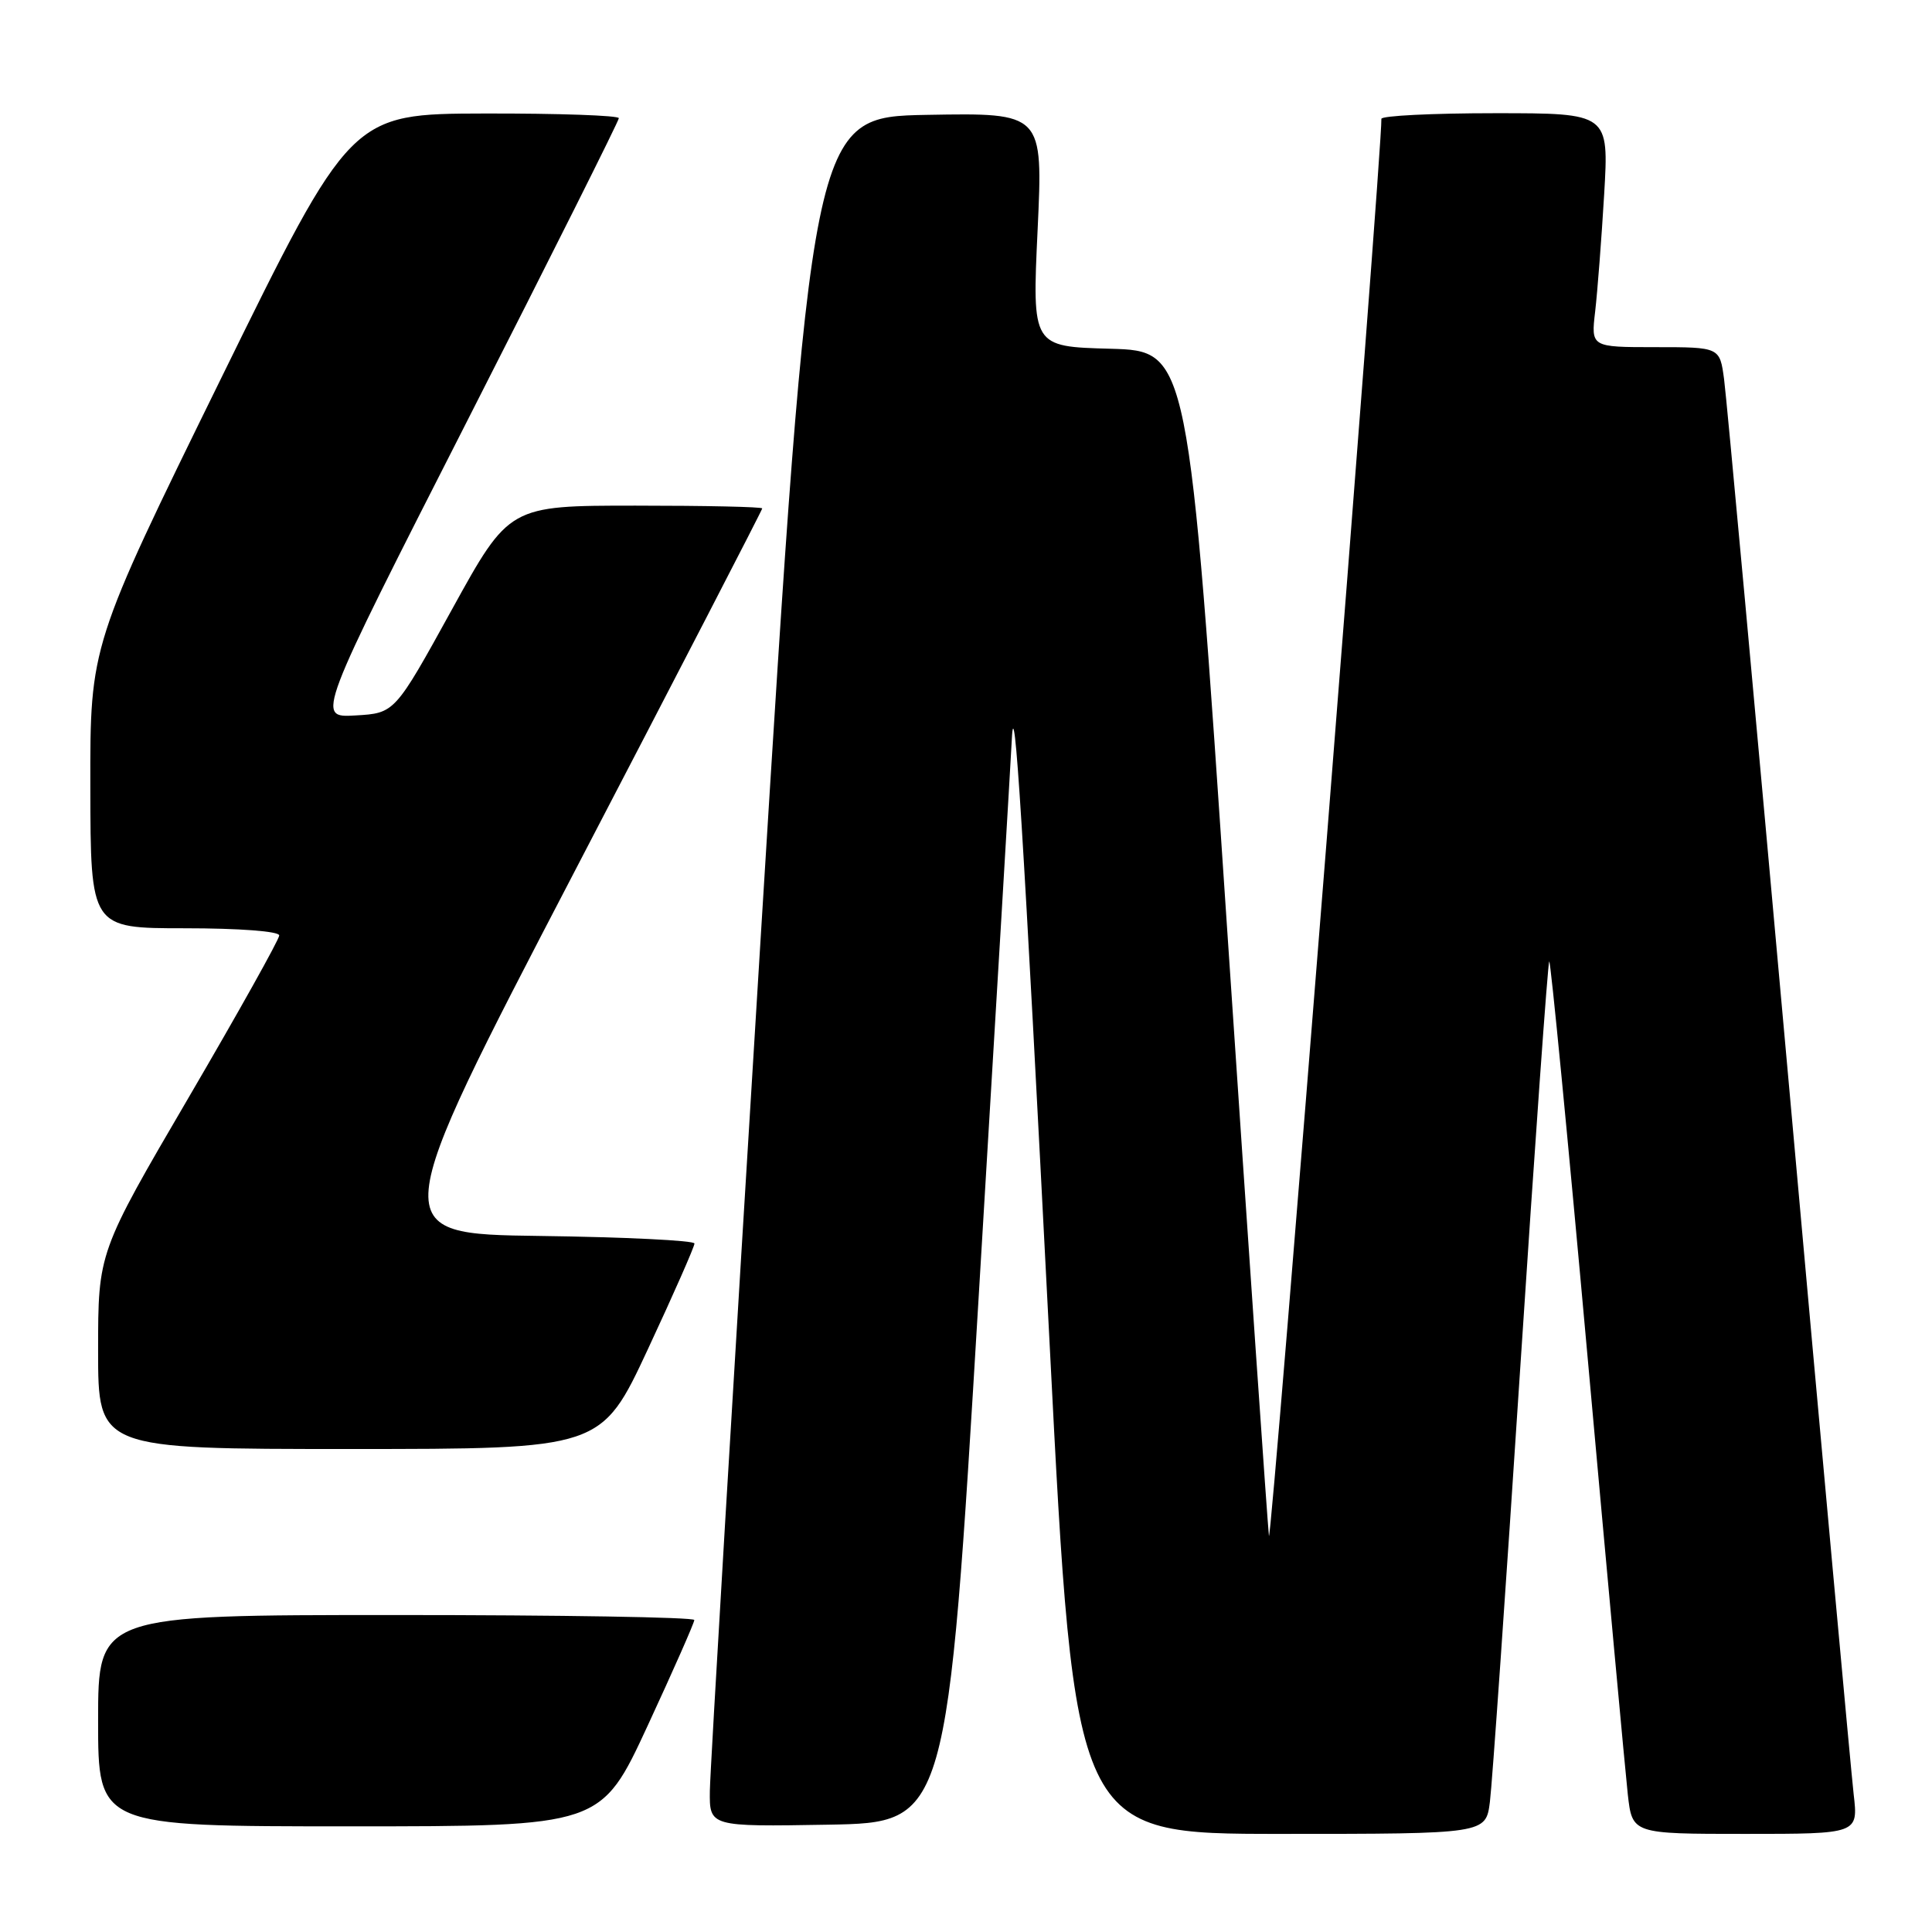<?xml version="1.0" encoding="UTF-8" standalone="no"?>
<!DOCTYPE svg PUBLIC "-//W3C//DTD SVG 1.1//EN" "http://www.w3.org/Graphics/SVG/1.1/DTD/svg11.dtd" >
<svg xmlns="http://www.w3.org/2000/svg" xmlns:xlink="http://www.w3.org/1999/xlink" version="1.1" viewBox="0 0 256 256">
 <g >
 <path fill="currentColor"
d=" M 197.42 238.75 C 197.72 236.41 199.53 210.47 201.45 181.11 C 203.37 151.75 205.10 127.57 205.28 127.39 C 205.46 127.20 207.75 150.78 210.36 179.78 C 212.97 208.77 215.37 234.86 215.69 237.75 C 216.28 243.00 216.28 243.00 231.25 243.00 C 246.23 243.00 246.23 243.00 245.62 237.75 C 245.29 234.86 241.41 192.45 237.02 143.50 C 232.62 94.55 228.77 52.59 228.45 50.25 C 227.88 46.00 227.88 46.00 219.34 46.00 C 210.81 46.00 210.81 46.00 211.37 41.25 C 211.67 38.64 212.21 31.66 212.56 25.75 C 213.19 15.00 213.19 15.00 198.10 15.00 C 189.79 15.00 183.02 15.34 183.04 15.75 C 183.21 19.26 168.41 205.78 168.14 203.50 C 167.95 201.85 165.47 165.85 162.63 123.50 C 157.48 46.50 157.48 46.50 147.12 46.21 C 136.76 45.93 136.76 45.93 137.49 30.44 C 138.21 14.95 138.21 14.95 122.86 15.22 C 107.51 15.50 107.51 15.50 100.81 124.00 C 97.13 183.68 94.09 234.65 94.06 237.28 C 94.00 242.05 94.00 242.05 109.75 241.78 C 125.50 241.50 125.50 241.50 129.67 172.00 C 131.97 133.77 133.95 100.47 134.07 98.00 C 134.41 90.85 135.54 108.90 139.09 178.25 C 142.40 243.00 142.40 243.00 169.64 243.00 C 196.88 243.00 196.88 243.00 197.42 238.75 Z  M 85.82 228.66 C 89.22 221.32 92.00 215.02 92.00 214.66 C 92.00 214.29 74.22 214.00 52.50 214.00 C 13.00 214.00 13.00 214.00 13.00 228.00 C 13.00 242.00 13.00 242.00 46.32 242.00 C 79.64 242.00 79.64 242.00 85.82 228.66 Z  M 85.86 178.75 C 89.26 171.46 92.03 165.17 92.02 164.77 C 92.01 164.37 82.80 163.92 71.56 163.77 C 51.13 163.50 51.13 163.50 76.06 115.62 C 89.78 89.28 101.00 67.57 101.00 67.37 C 101.00 67.16 93.46 67.00 84.23 67.00 C 67.47 67.00 67.47 67.00 59.89 80.75 C 52.31 94.50 52.31 94.50 47.10 94.80 C 41.88 95.11 41.88 95.11 61.94 55.71 C 72.97 34.05 82.00 16.02 82.00 15.66 C 82.00 15.30 74.01 15.02 64.25 15.04 C 46.50 15.08 46.50 15.08 29.22 50.29 C 11.94 85.50 11.94 85.50 11.97 104.25 C 12.00 123.00 12.00 123.00 24.50 123.00 C 31.70 123.00 37.00 123.40 37.00 123.95 C 37.00 124.47 31.60 134.13 25.00 145.42 C 13.00 165.94 13.00 165.94 13.00 178.97 C 13.00 192.00 13.00 192.00 46.34 192.00 C 79.68 192.00 79.68 192.00 85.86 178.75 Z "/>
</g>
</svg>